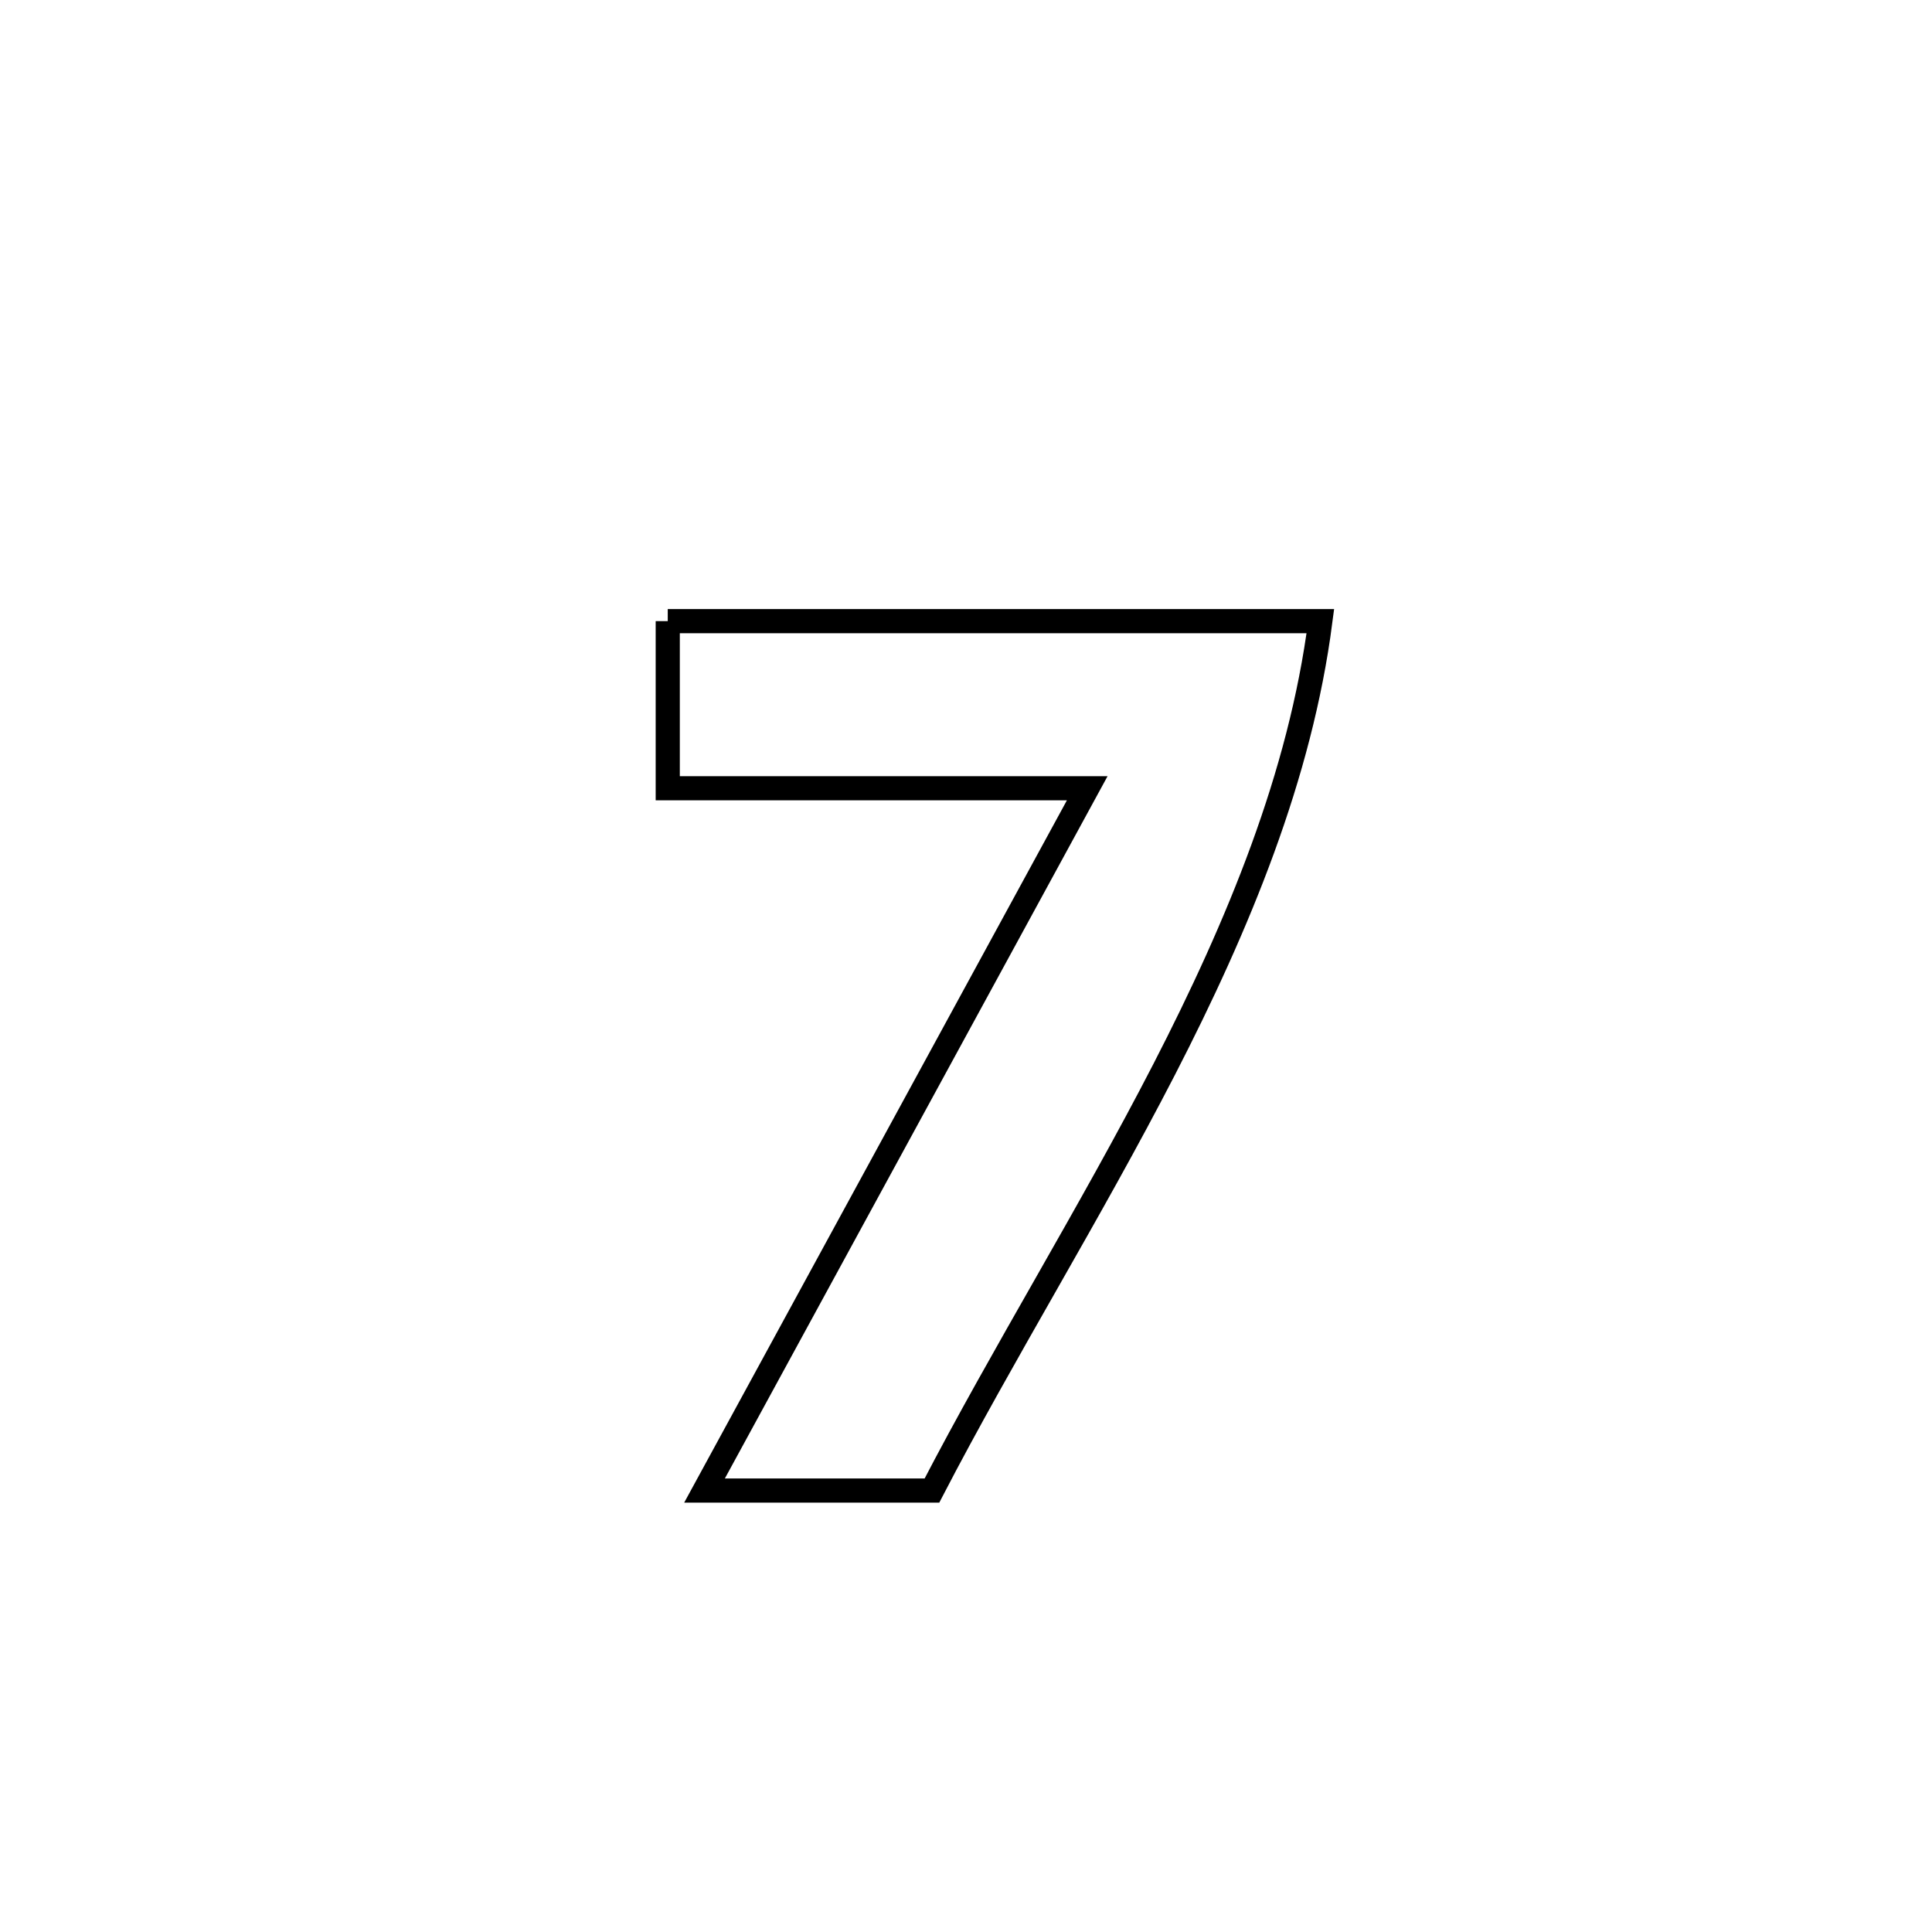 <svg xmlns="http://www.w3.org/2000/svg" viewBox="0.0 0.0 24.0 24.0" height="200px" width="200px"><path fill="none" stroke="black" stroke-width=".3" stroke-opacity="1.0"  filling="0" d="M8.295 7.716 L8.295 7.716 C9.646 7.716 10.998 7.716 12.349 7.716 C13.7 7.716 15.051 7.716 16.402 7.716 L16.402 7.716 C16.153 9.634 15.387 11.486 14.463 13.282 C13.538 15.078 12.457 16.82 11.577 18.516 L11.577 18.516 C10.635 18.516 9.694 18.516 8.752 18.516 L8.752 18.516 C9.545 17.062 10.337 15.608 11.129 14.154 C11.921 12.7 12.714 11.246 13.506 9.792 L13.506 9.792 C11.769 9.792 10.032 9.792 8.295 9.792 L8.295 9.792 C8.295 9.1 8.295 8.408 8.295 7.716 L8.295 7.716"></path></svg>
